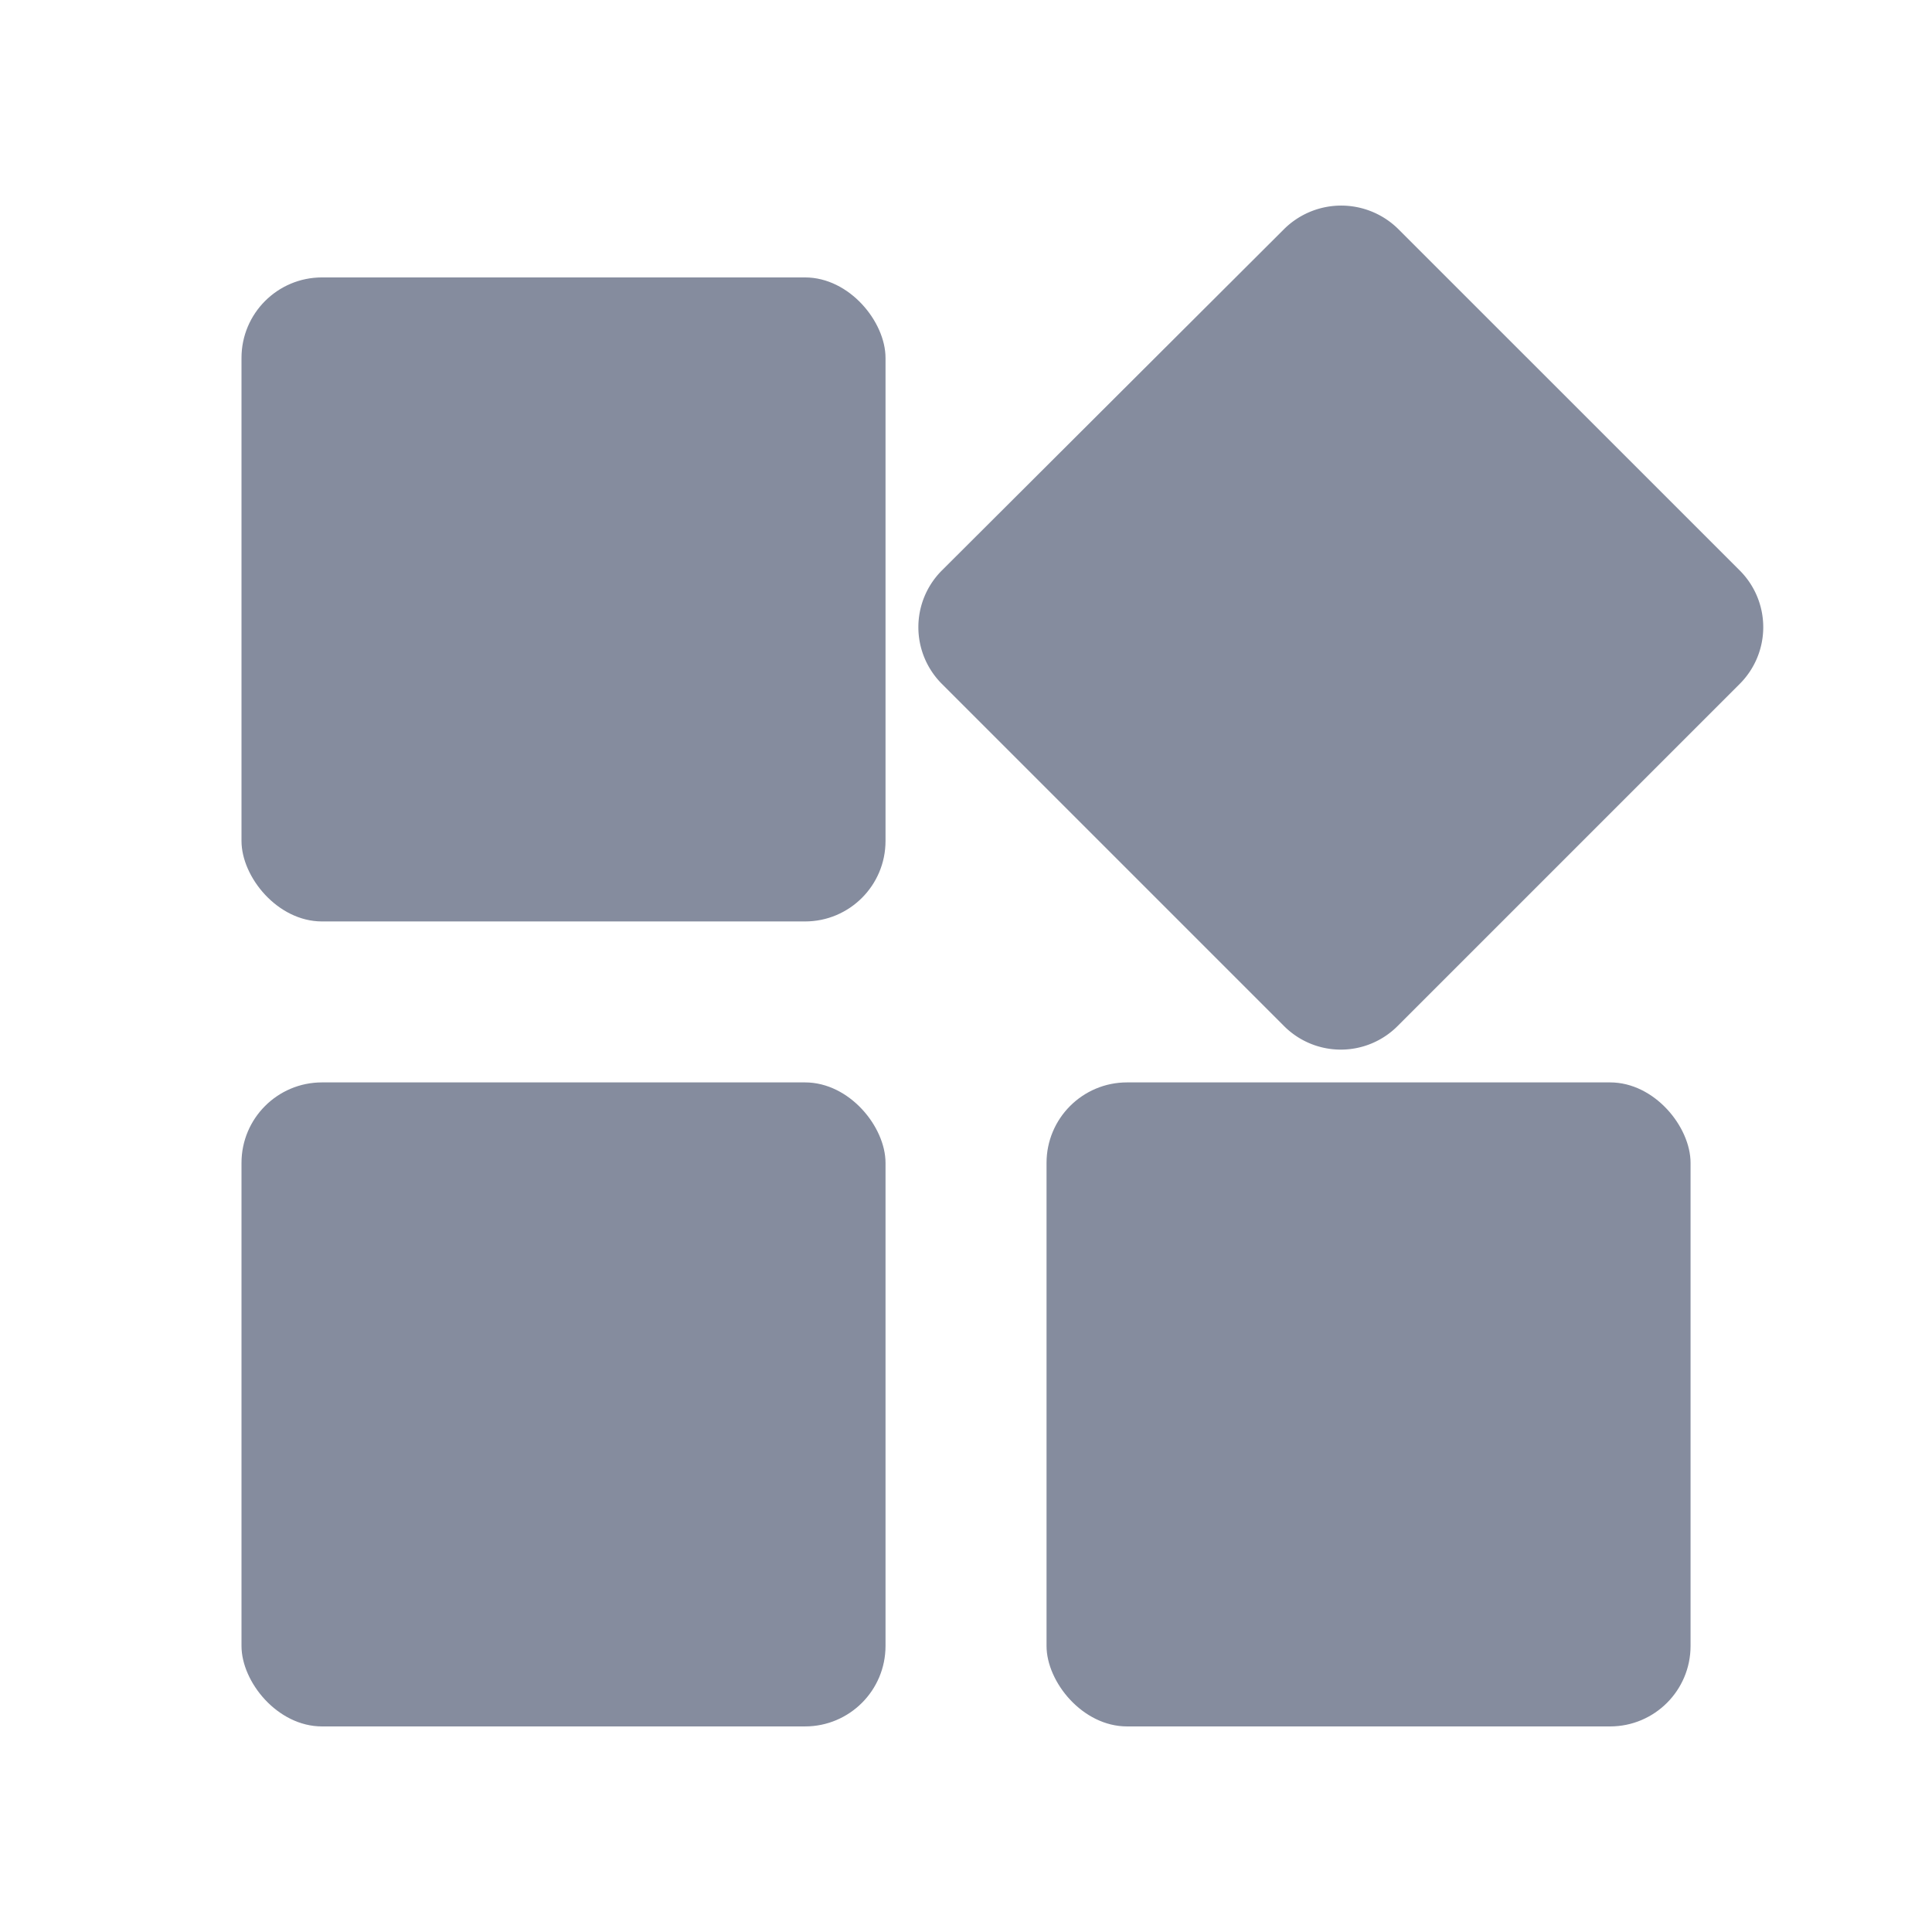 <svg xmlns="http://www.w3.org/2000/svg" preserveAspectRatio="none" viewBox="0 0 32 32"><g transform="translate(1547.568 -1432.316)"><path d="M-1547.568,1432.316h32v32h-32Z" fill="none"/><rect width="10.667" height="10.667" rx="1.333" transform="translate(-1530.234 1450.244)" fill="#858c9e"/><rect width="10.667" height="10.667" rx="1.333" transform="translate(-1543.568 1450.244)" fill="#858c9e"/><rect width="10.667" height="10.667" rx="1.333" transform="translate(-1543.568 1436.911)" fill="#858c9e"/><path d="M-1526.3,1436.111l-5.667,5.653a1.328,1.328,0,0,0,0,1.88l5.667,5.667a1.328,1.328,0,0,0,1.88,0l5.667-5.667a1.328,1.328,0,0,0,0-1.88l-5.654-5.653A1.344,1.344,0,0,0-1526.3,1436.111Z" fill="#858c9e"/></g></svg>